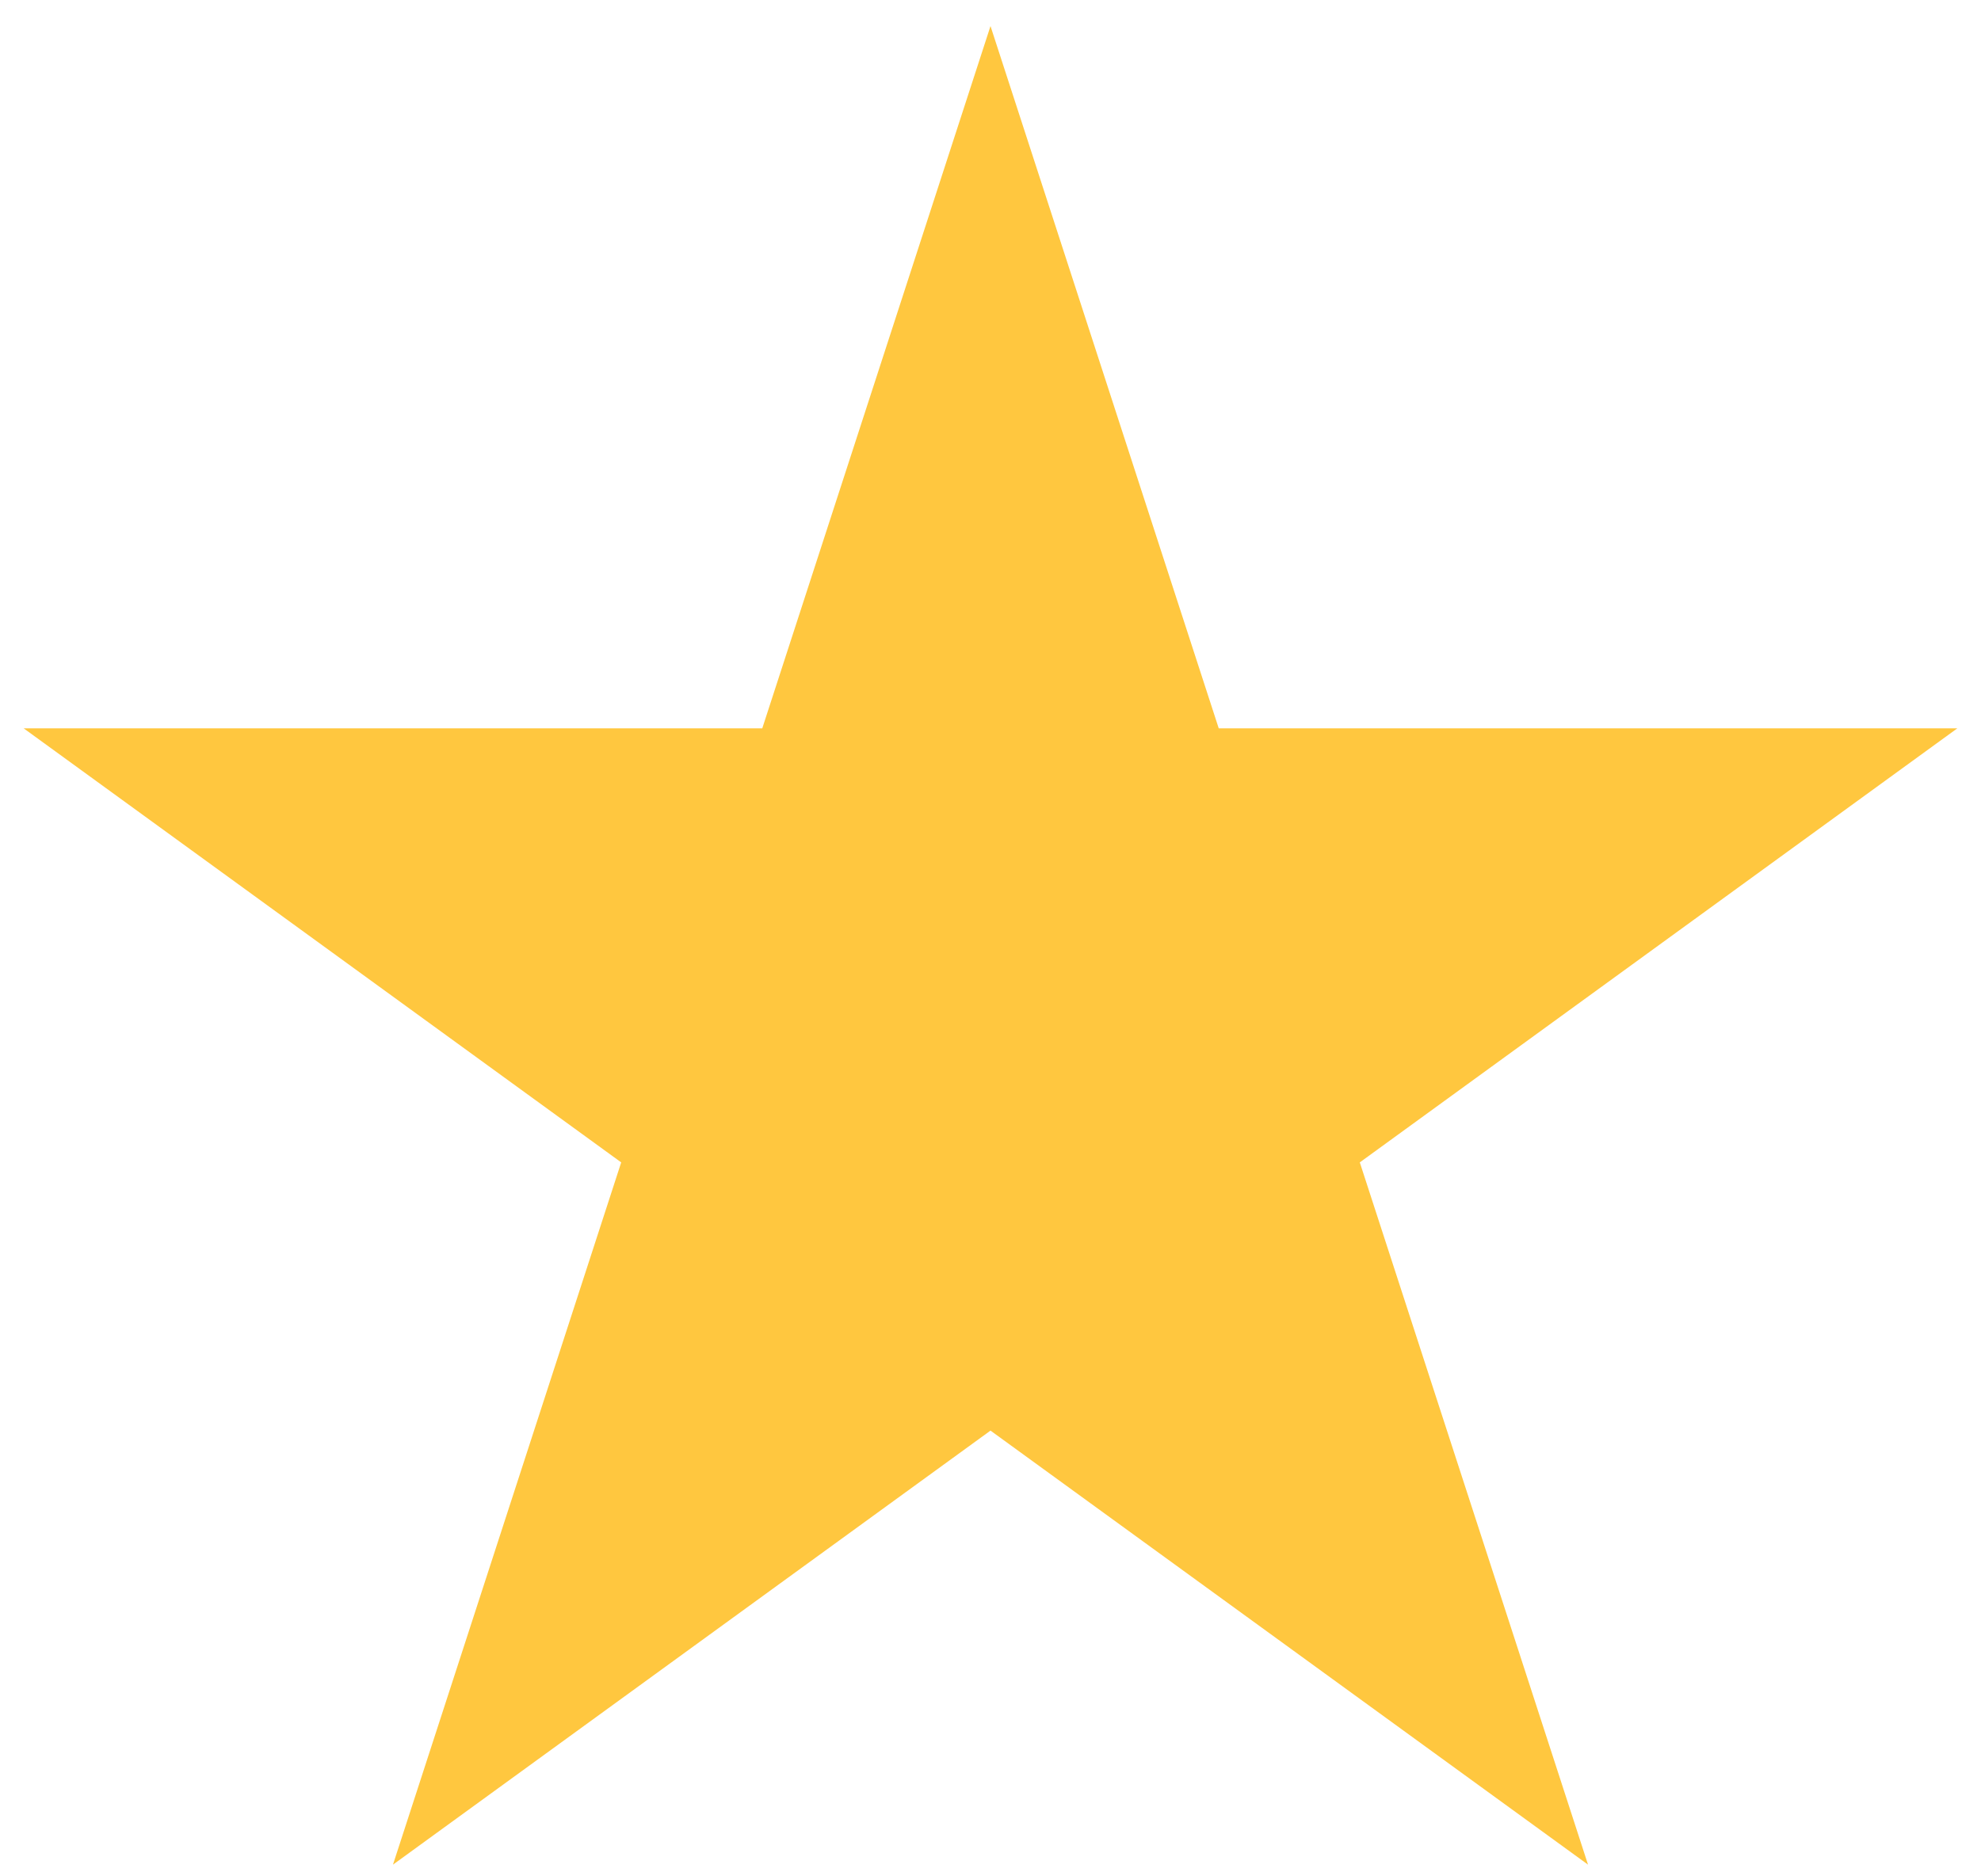<svg width="38" height="36" viewBox="0 0 38 36" fill="none" xmlns="http://www.w3.org/2000/svg">
<path id="Star 5" d="M19 0.5L23.378 13.974H37.546L26.084 22.302L30.462 35.776L19 27.448L7.538 35.776L11.916 22.302L0.454 13.974H14.622L19 0.5Z" fill="#FFC73F"/>
</svg>
